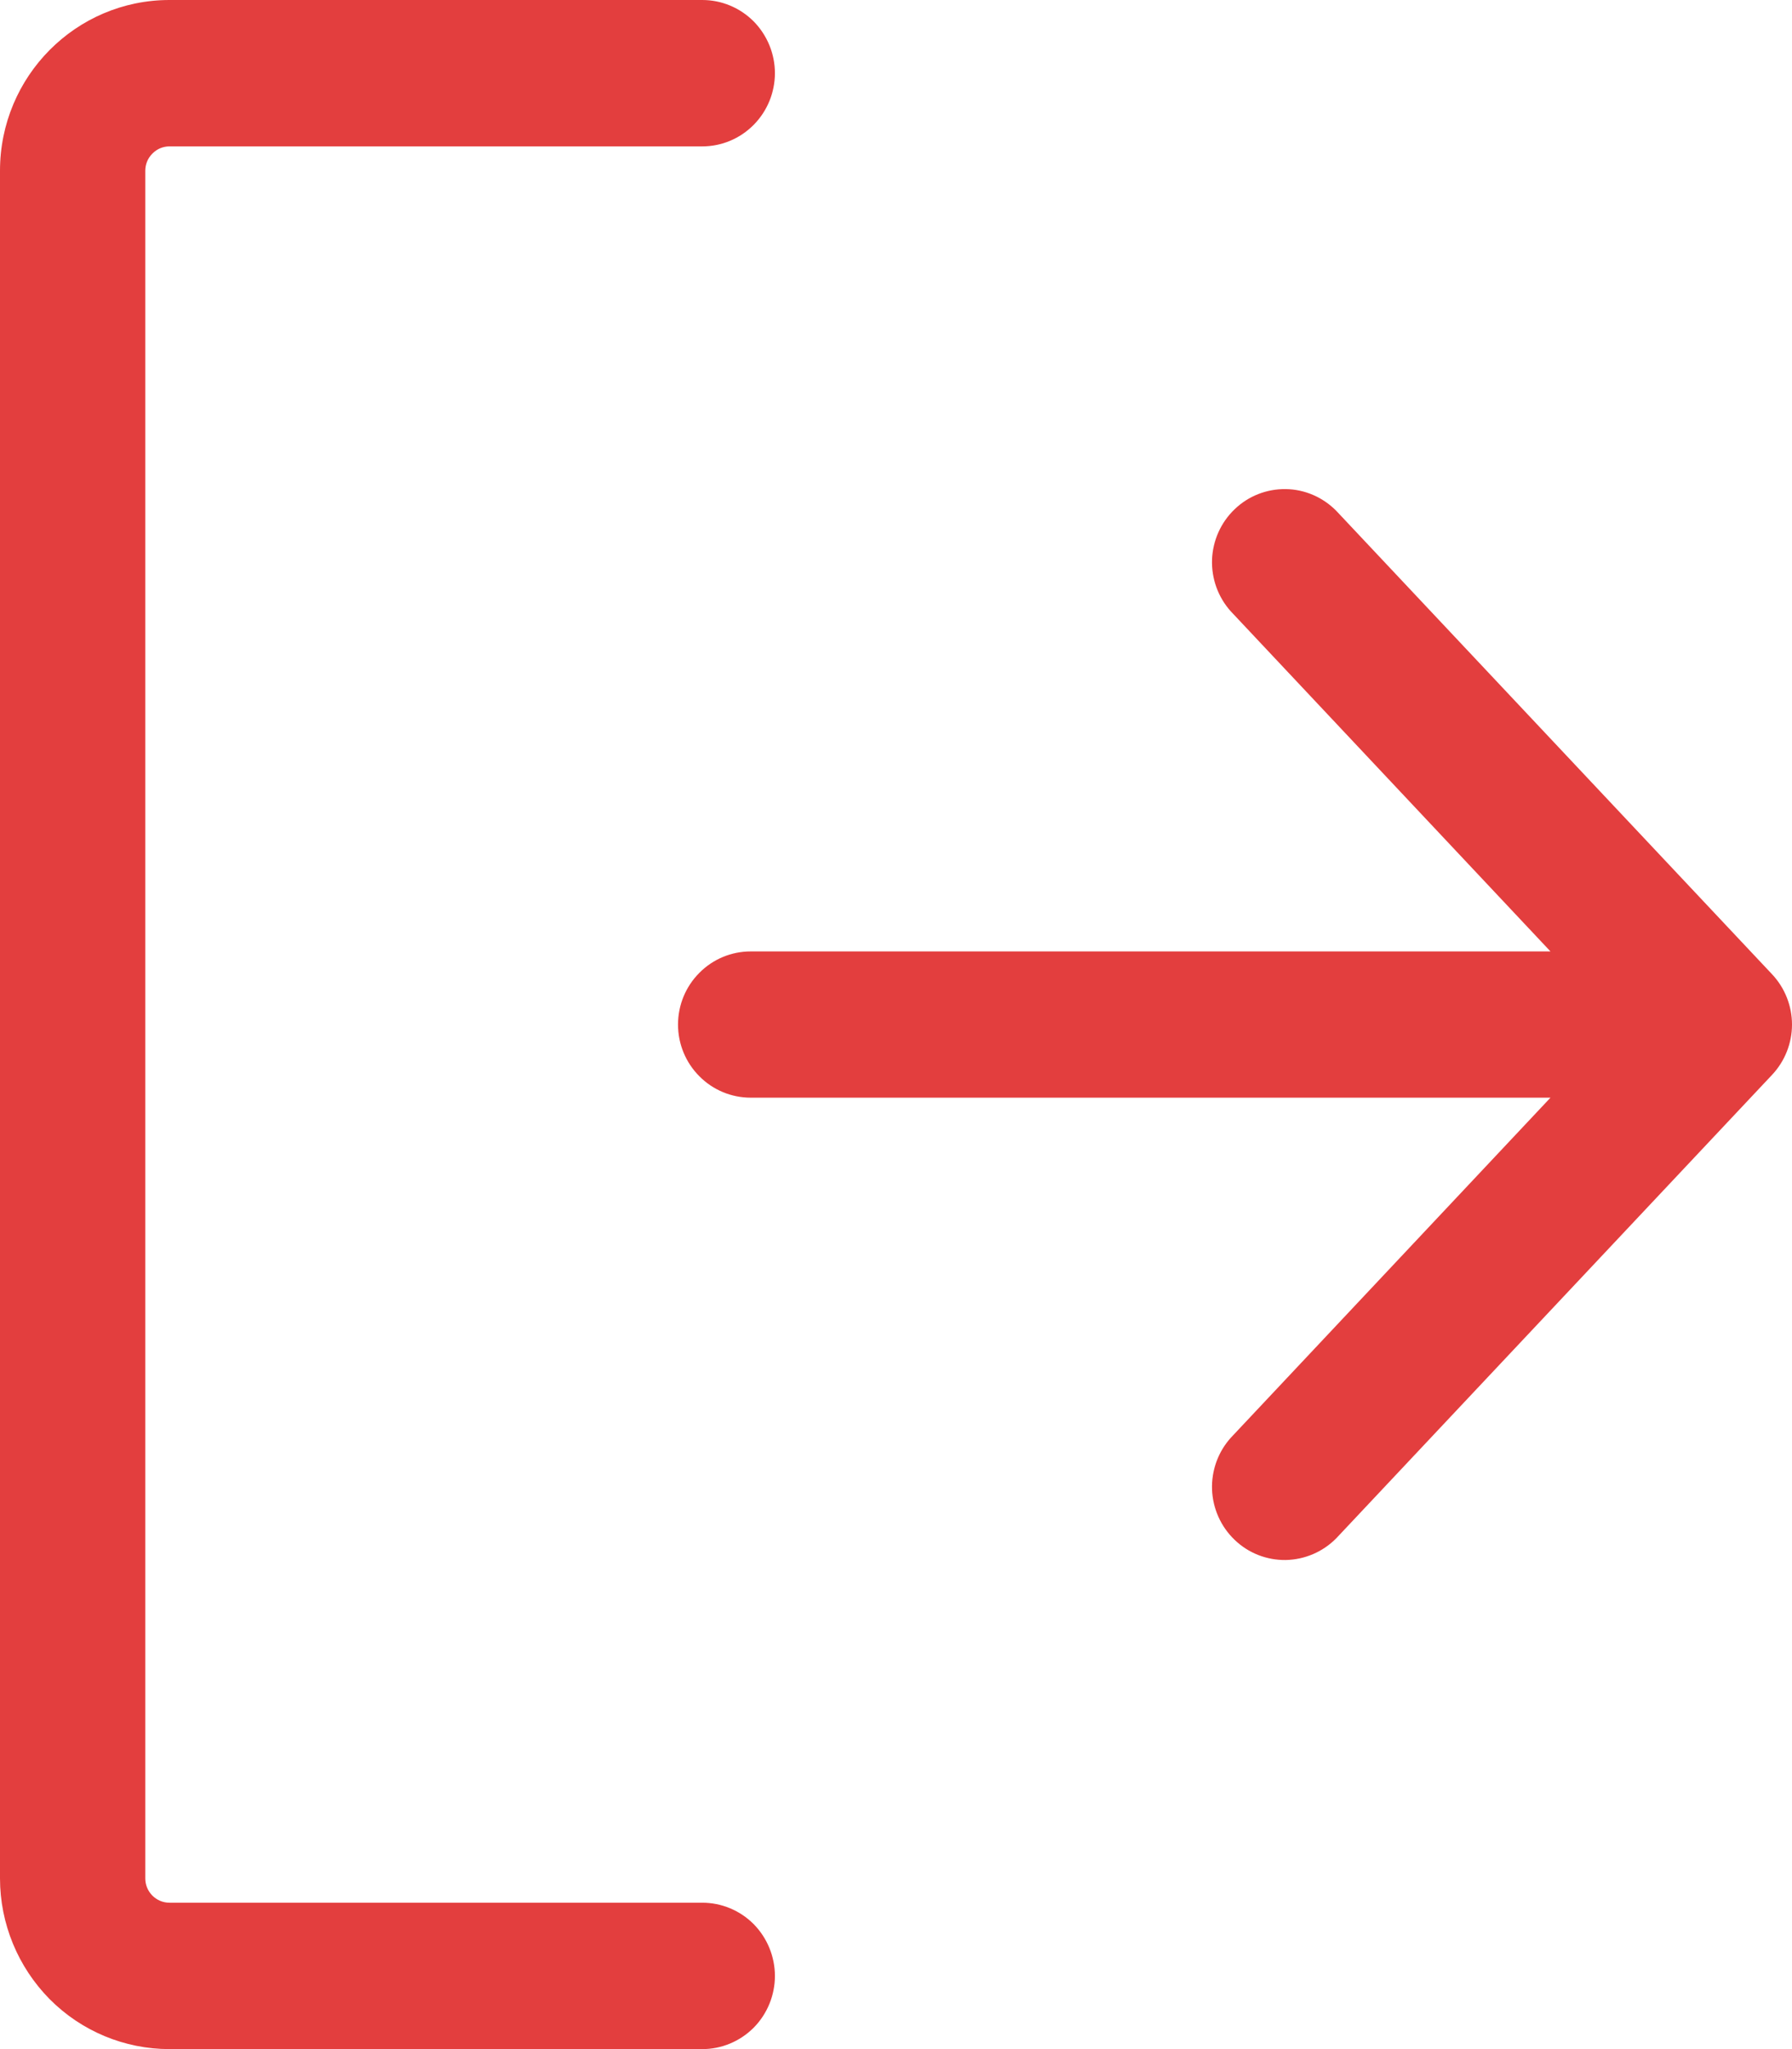 <svg width="14" height="16" viewBox="0 0 14 16" fill="none" xmlns="http://www.w3.org/2000/svg">
<path fill-rule="evenodd" clip-rule="evenodd" d="M0 1.333C0 0.597 0.593 0 1.324 0H5.487C5.637 0 5.781 0.06 5.888 0.167C5.994 0.275 6.054 0.42 6.054 0.571C6.054 0.723 5.994 0.868 5.888 0.975C5.781 1.083 5.637 1.143 5.487 1.143H1.324C1.274 1.143 1.226 1.163 1.191 1.199C1.155 1.234 1.135 1.283 1.135 1.333V14.667C1.135 14.772 1.22 14.857 1.324 14.857H5.487C5.637 14.857 5.781 14.917 5.888 15.024C5.994 15.132 6.054 15.277 6.054 15.429C6.054 15.58 5.994 15.726 5.888 15.833C5.781 15.94 5.637 16 5.487 16H1.324C0.973 16 0.636 15.86 0.388 15.61C0.14 15.359 0 15.02 0 14.667V1.333ZM12.113 8.571L9.616 11.226C9.516 11.337 9.464 11.482 9.469 11.631C9.475 11.78 9.538 11.921 9.646 12.024C9.753 12.127 9.896 12.183 10.045 12.181C10.193 12.178 10.334 12.118 10.439 12.012L13.844 8.393C13.944 8.287 14 8.146 14 8C14 7.854 13.944 7.713 13.844 7.607L10.439 3.988C10.334 3.882 10.193 3.821 10.045 3.819C9.896 3.817 9.753 3.873 9.646 3.976C9.538 4.079 9.475 4.22 9.469 4.369C9.464 4.518 9.516 4.663 9.616 4.774L12.113 7.429H5.865C5.714 7.429 5.57 7.489 5.464 7.596C5.357 7.703 5.297 7.848 5.297 8C5.297 8.152 5.357 8.297 5.464 8.404C5.57 8.511 5.714 8.571 5.865 8.571H12.113Z" fill="#E33E3E"/>
</svg>
